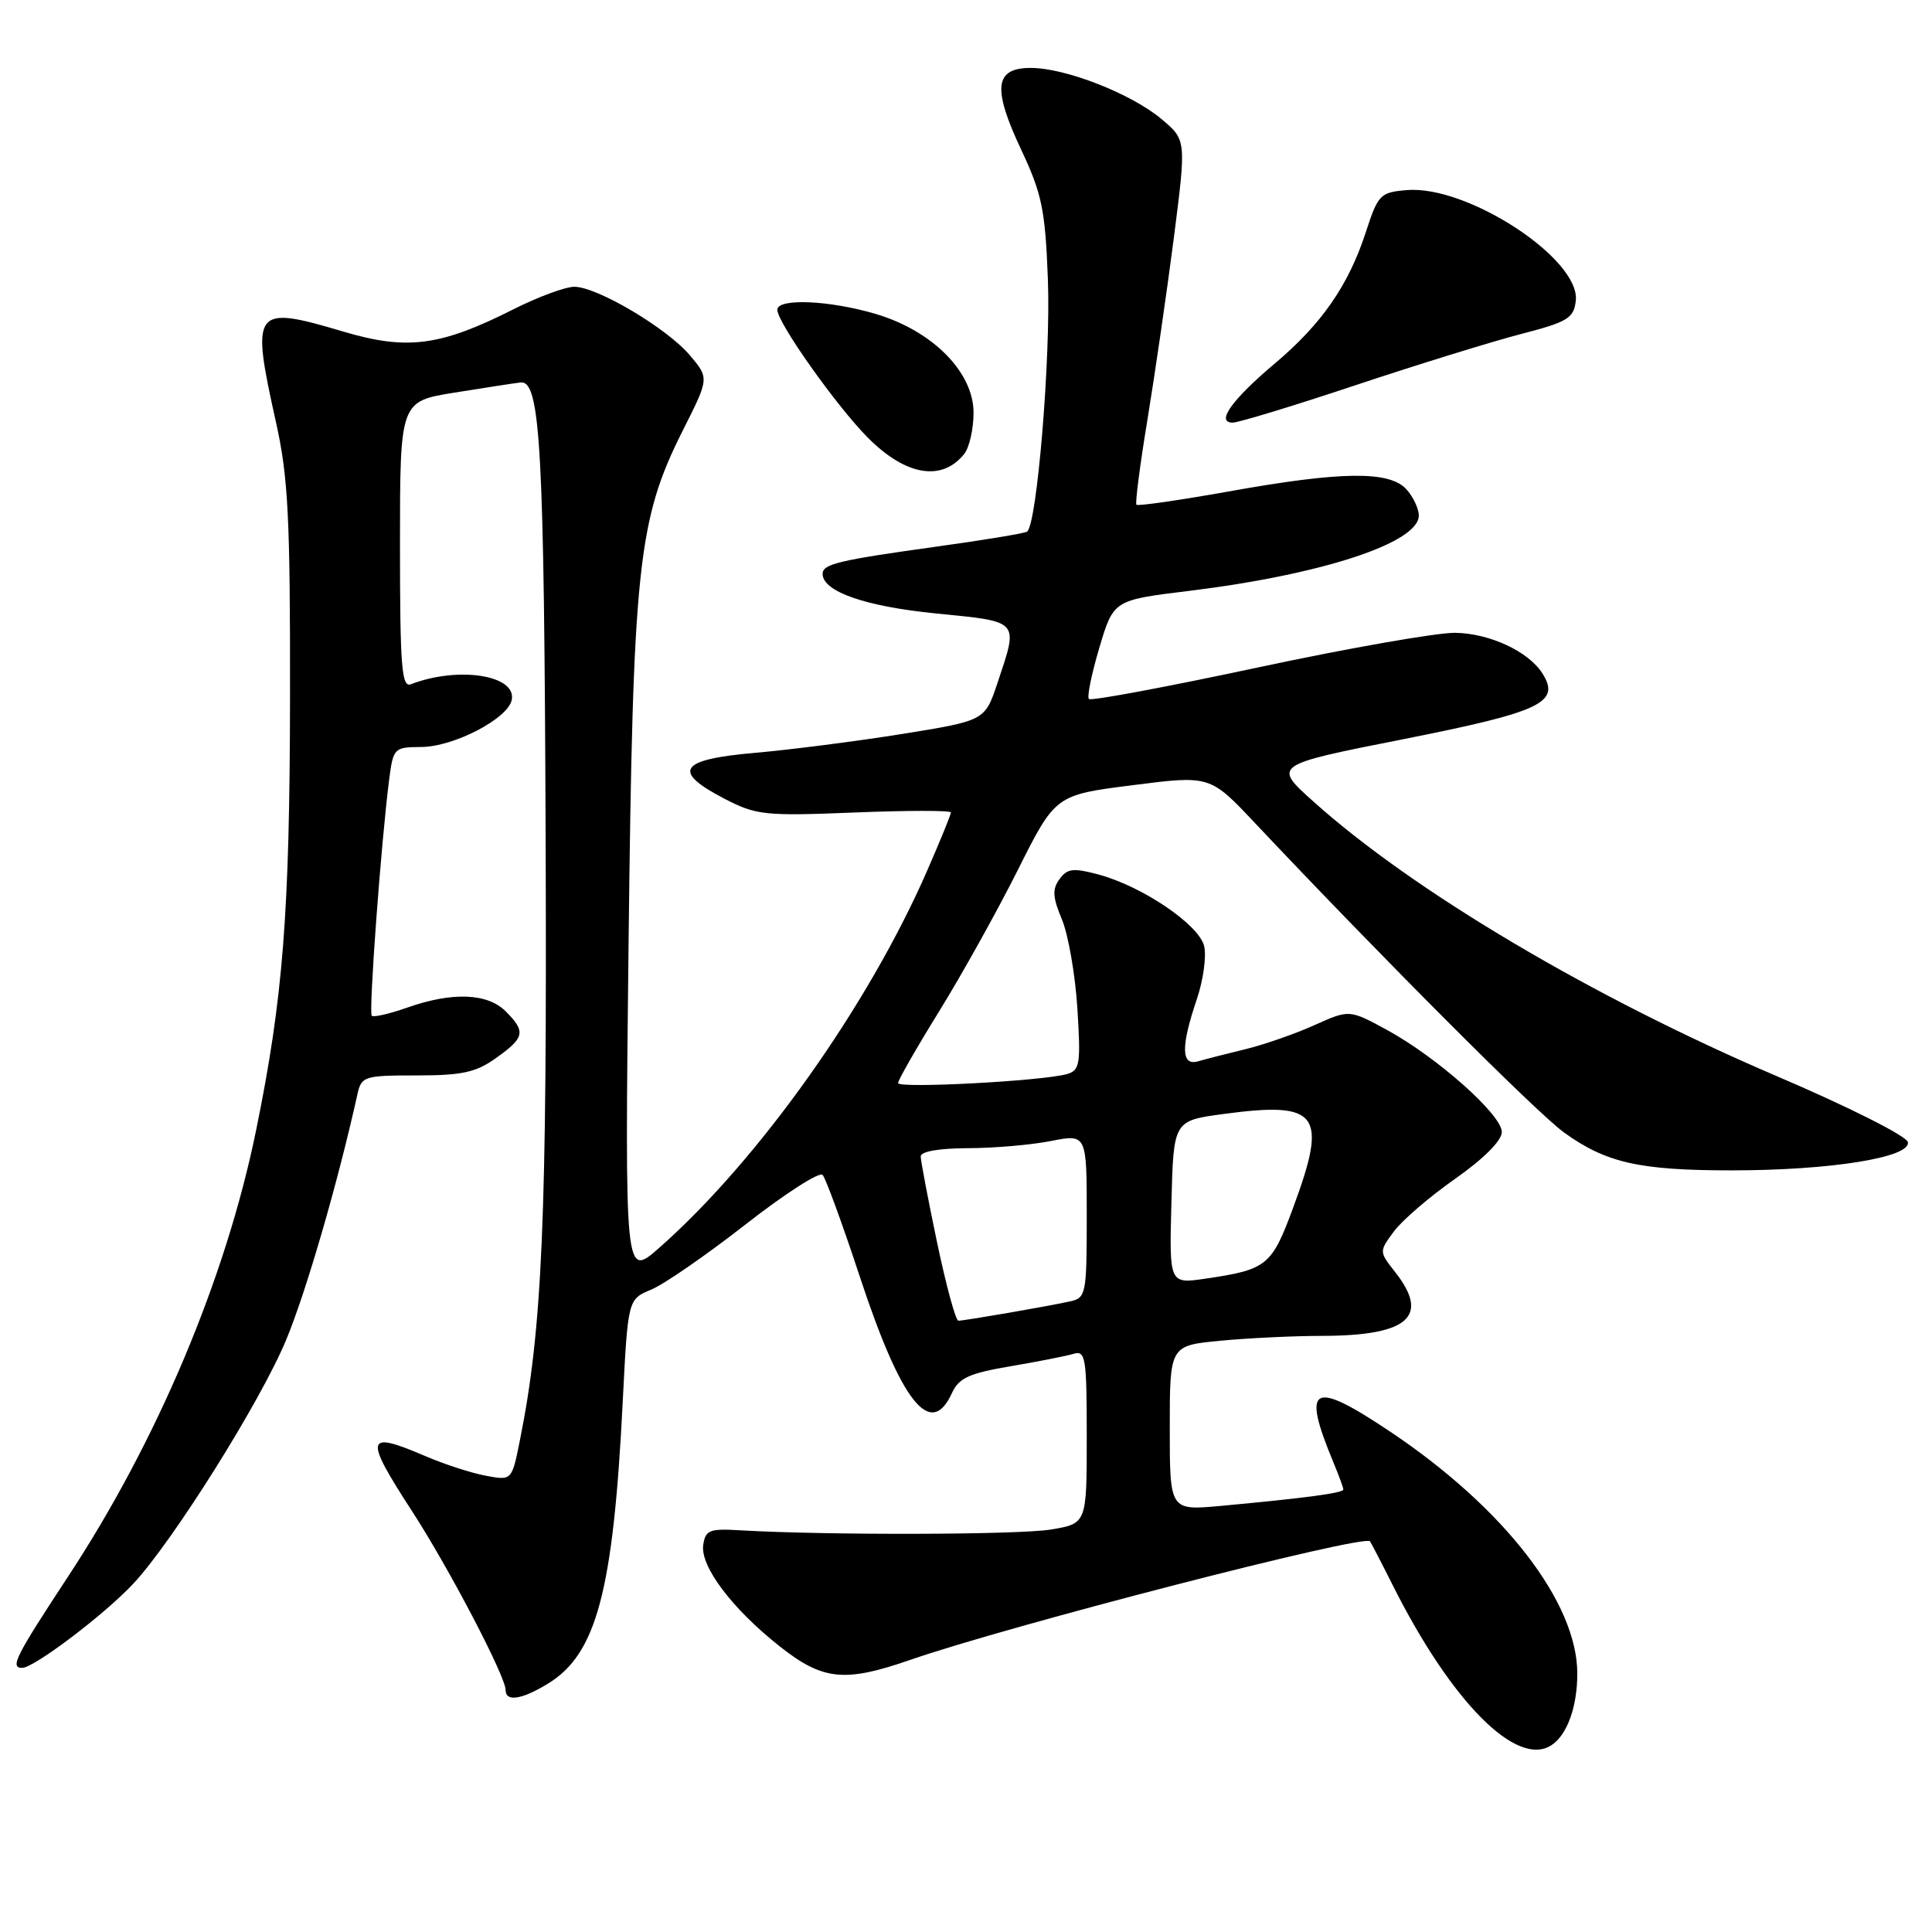 <?xml version="1.0" encoding="UTF-8" standalone="no"?>
<!DOCTYPE svg PUBLIC "-//W3C//DTD SVG 1.1//EN" "http://www.w3.org/Graphics/SVG/1.1/DTD/svg11.dtd" >
<svg xmlns="http://www.w3.org/2000/svg" xmlns:xlink="http://www.w3.org/1999/xlink" version="1.1" viewBox="0 0 256 256">
 <g >
 <path fill="currentColor"
d=" M 205.60 231.23 C 207.67 229.86 209.00 226.14 209.00 221.76 C 209.00 212.35 199.34 199.85 184.28 189.75 C 173.86 182.77 172.43 183.52 176.66 193.72 C 177.40 195.49 178.00 197.13 178.00 197.37 C 178.00 197.83 172.99 198.50 161.75 199.54 C 155.00 200.16 155.00 200.16 155.00 189.22 C 155.00 178.29 155.00 178.29 161.75 177.65 C 165.46 177.30 171.51 177.01 175.18 177.01 C 186.62 176.99 189.51 174.46 184.86 168.55 C 182.73 165.84 182.73 165.84 184.70 163.17 C 185.79 161.70 189.45 158.55 192.84 156.18 C 196.61 153.53 199.00 151.13 199.00 150.00 C 199.00 147.71 190.42 140.09 183.76 136.46 C 178.79 133.76 178.79 133.76 174.14 135.85 C 171.59 137.00 167.47 138.43 165.00 139.03 C 162.53 139.63 159.71 140.35 158.75 140.63 C 156.50 141.28 156.45 138.69 158.58 132.42 C 159.45 129.86 159.88 126.68 159.55 125.34 C 158.84 122.50 151.36 117.44 145.57 115.88 C 142.22 114.98 141.42 115.07 140.39 116.49 C 139.41 117.82 139.48 118.90 140.71 121.83 C 141.55 123.85 142.48 129.16 142.76 133.64 C 143.22 141.00 143.09 141.83 141.38 142.32 C 138.17 143.24 119.00 144.26 119.00 143.51 C 119.00 143.12 121.44 138.86 124.42 134.04 C 127.41 129.21 132.10 120.79 134.85 115.31 C 139.85 105.34 139.85 105.34 150.09 104.04 C 160.34 102.73 160.34 102.73 166.35 109.12 C 183.29 127.08 203.61 147.43 207.23 150.05 C 212.79 154.08 217.23 155.08 229.44 155.08 C 242.53 155.08 253.23 153.37 252.80 151.33 C 252.63 150.53 244.95 146.66 235.42 142.59 C 211.04 132.17 187.29 118.10 174.07 106.24 C 168.63 101.37 168.63 101.37 185.98 97.94 C 204.22 94.32 206.81 93.10 204.39 89.25 C 202.55 86.33 197.44 83.94 192.85 83.85 C 190.46 83.81 178.66 85.88 166.64 88.45 C 154.62 91.02 144.56 92.90 144.29 92.62 C 144.01 92.35 144.64 89.29 145.67 85.82 C 147.55 79.52 147.55 79.52 157.53 78.30 C 175.15 76.14 188.00 71.93 188.00 68.31 C 188.00 67.40 187.26 65.83 186.35 64.83 C 184.11 62.36 177.70 62.44 162.76 65.13 C 156.24 66.29 150.77 67.08 150.58 66.88 C 150.40 66.67 151.06 61.55 152.06 55.50 C 153.05 49.45 154.62 38.66 155.54 31.52 C 157.20 18.53 157.20 18.53 153.87 15.75 C 149.85 12.39 141.16 9.00 136.58 9.00 C 131.79 9.00 131.47 11.66 135.30 19.81 C 138.06 25.68 138.50 27.79 138.85 37.00 C 139.25 47.32 137.40 69.63 136.08 70.45 C 135.71 70.68 130.26 71.58 123.95 72.45 C 111.09 74.24 109.00 74.74 109.00 76.04 C 109.00 78.39 114.67 80.36 124.06 81.29 C 135.23 82.40 134.97 82.11 132.17 90.50 C 130.50 95.49 130.50 95.49 119.50 97.26 C 113.45 98.23 104.67 99.35 100.00 99.76 C 89.98 100.63 88.96 102.18 96.00 105.84 C 100.22 108.02 101.30 108.14 113.25 107.66 C 120.26 107.38 126.00 107.37 126.00 107.66 C 126.00 107.94 124.59 111.39 122.87 115.33 C 115.06 133.26 100.47 153.79 87.33 165.36 C 82.79 169.35 82.79 169.35 83.29 124.93 C 83.86 74.98 84.50 68.91 90.49 57.01 C 93.97 50.11 93.97 50.11 91.43 47.10 C 88.40 43.50 79.13 38.00 76.10 38.00 C 74.91 38.00 71.29 39.34 68.04 40.98 C 58.35 45.87 53.96 46.45 45.50 43.94 C 33.55 40.39 33.21 40.86 36.58 56.00 C 38.19 63.25 38.46 68.61 38.43 92.50 C 38.39 121.06 37.51 132.29 33.92 149.84 C 29.92 169.39 20.82 190.98 9.00 208.93 C 2.04 219.52 1.29 221.00 2.94 221.00 C 4.51 221.00 13.81 213.96 17.65 209.86 C 22.88 204.27 34.51 185.74 37.91 177.56 C 40.56 171.20 44.77 156.70 47.36 145.00 C 47.89 142.61 48.25 142.50 55.21 142.50 C 61.23 142.50 63.07 142.10 65.75 140.18 C 69.54 137.48 69.70 136.70 67.00 134.00 C 64.59 131.59 59.92 131.41 53.97 133.51 C 51.61 134.34 49.49 134.83 49.26 134.59 C 48.83 134.17 50.51 111.51 51.57 103.25 C 52.11 99.12 52.23 99.00 55.81 98.98 C 60.13 98.96 67.34 95.21 67.81 92.73 C 68.45 89.45 60.71 88.25 54.43 90.67 C 53.22 91.13 53.00 88.27 53.00 72.20 C 53.00 53.18 53.00 53.18 60.25 52.02 C 64.24 51.38 68.16 50.77 68.97 50.68 C 71.62 50.36 72.11 59.36 72.30 111.50 C 72.49 161.58 71.87 176.02 68.89 190.84 C 67.82 196.19 67.82 196.19 64.37 195.54 C 62.47 195.19 58.87 194.02 56.38 192.95 C 48.38 189.52 48.18 190.35 54.65 200.32 C 59.52 207.84 67.00 222.14 67.00 223.95 C 67.00 225.54 69.14 225.21 72.61 223.09 C 79.04 219.17 81.26 210.83 82.51 185.83 C 83.20 172.16 83.20 172.16 86.29 170.88 C 88.00 170.17 93.63 166.28 98.82 162.22 C 104.01 158.17 108.59 155.22 109.00 155.68 C 109.41 156.13 111.64 162.21 113.94 169.20 C 119.43 185.85 123.33 190.76 126.14 184.58 C 127.05 182.59 128.41 181.97 133.87 181.04 C 137.52 180.42 141.29 179.68 142.25 179.39 C 143.85 178.91 144.00 179.88 144.00 190.37 C 144.00 201.88 144.00 201.88 139.25 202.67 C 134.97 203.38 109.39 203.44 98.00 202.77 C 94.01 202.53 93.46 202.75 93.18 204.73 C 92.78 207.56 97.03 213.19 103.34 218.17 C 109.02 222.66 111.92 222.96 120.59 219.95 C 133.64 215.42 180.70 203.28 181.53 204.23 C 181.65 204.38 183.00 206.97 184.52 210.00 C 192.31 225.54 201.01 234.30 205.60 231.23 Z  M 127.75 60.17 C 128.44 59.32 129.00 56.85 129.00 54.69 C 129.00 49.32 123.58 43.84 116.04 41.60 C 109.89 39.78 103.00 39.49 103.00 41.05 C 103.00 42.75 110.90 53.90 115.04 58.04 C 120.04 63.04 124.79 63.84 127.75 60.17 Z  M 179.62 51.04 C 187.80 48.32 197.65 45.27 201.50 44.27 C 207.73 42.66 208.53 42.17 208.80 39.86 C 209.45 34.34 194.44 24.51 186.41 25.19 C 182.89 25.48 182.60 25.78 180.99 30.73 C 178.71 37.76 175.14 42.92 168.97 48.12 C 163.23 52.96 161.06 56.00 163.33 56.00 C 164.11 56.00 171.43 53.77 179.62 51.04 Z  M 124.17 164.65 C 122.98 158.96 122.00 153.82 122.00 153.23 C 122.00 152.57 124.46 152.15 128.25 152.14 C 131.69 152.13 136.64 151.71 139.25 151.19 C 144.00 150.26 144.00 150.26 144.00 161.11 C 144.00 171.55 143.91 171.98 141.75 172.45 C 138.74 173.11 127.80 175.00 126.99 175.00 C 126.63 175.00 125.37 170.34 124.17 164.65 Z  M 155.22 159.32 C 155.50 148.50 155.50 148.50 162.12 147.61 C 174.77 145.91 175.98 147.53 171.35 160.02 C 168.50 167.74 167.88 168.23 159.72 169.43 C 154.93 170.13 154.93 170.13 155.22 159.32 Z "/>
</g>
</svg>